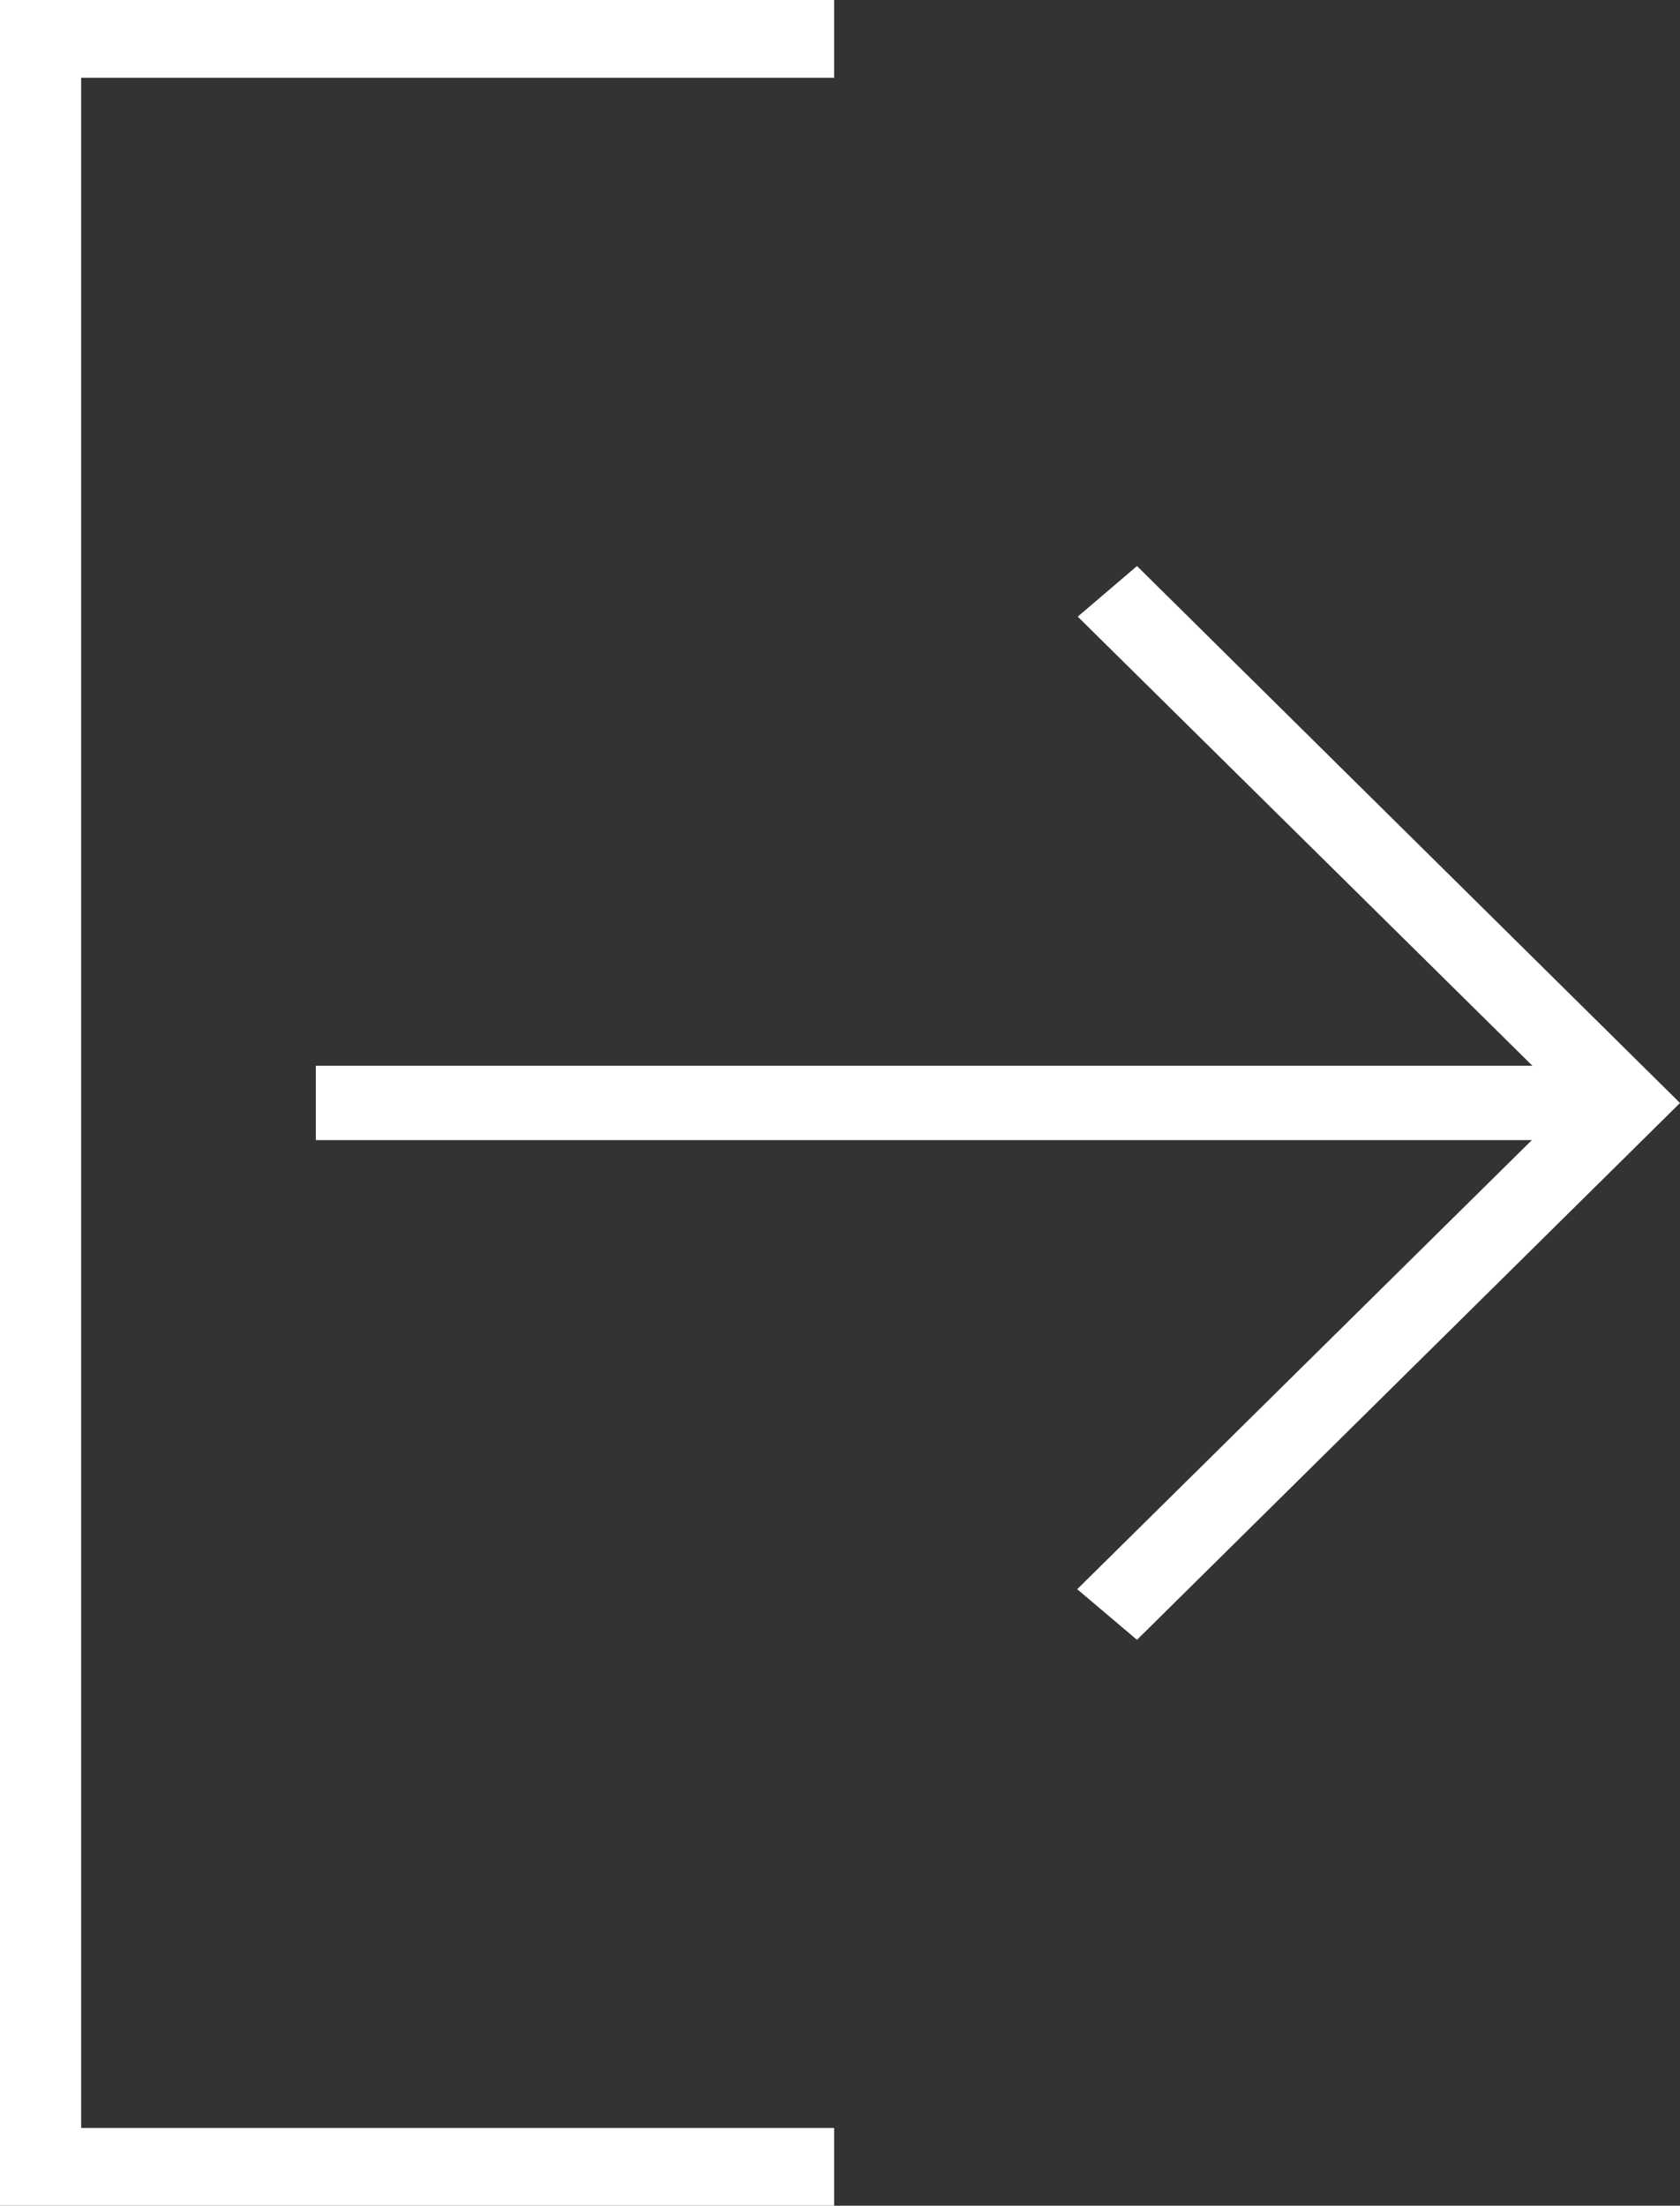 <svg xmlns="http://www.w3.org/2000/svg" width="12.193" height="16" viewBox="0 0 12.193 16">
  <rect x="0" y="0" width="12.193" height="16" fill="#333333" stroke="none"/>
  <g id="noun_logout_1155288" transform="translate(-27.82 -21.61)">
    <path id="Path_841" data-name="Path 841" d="M33.874,37.046H28.409V22.174h5.465V21.61H27.82v16h6.054Z" transform="translate(0 0)" fill="#fff"/>
    <path id="Path_842" data-name="Path 842" d="M43.41,43.349l3.941-3.894L43.41,35.56l-.43.367,3.3,3.258H37.45v.539h8.826l-3.3,3.258Z" transform="translate(-7.338 -9.844)" fill="#fff"/>
  </g>
</svg>